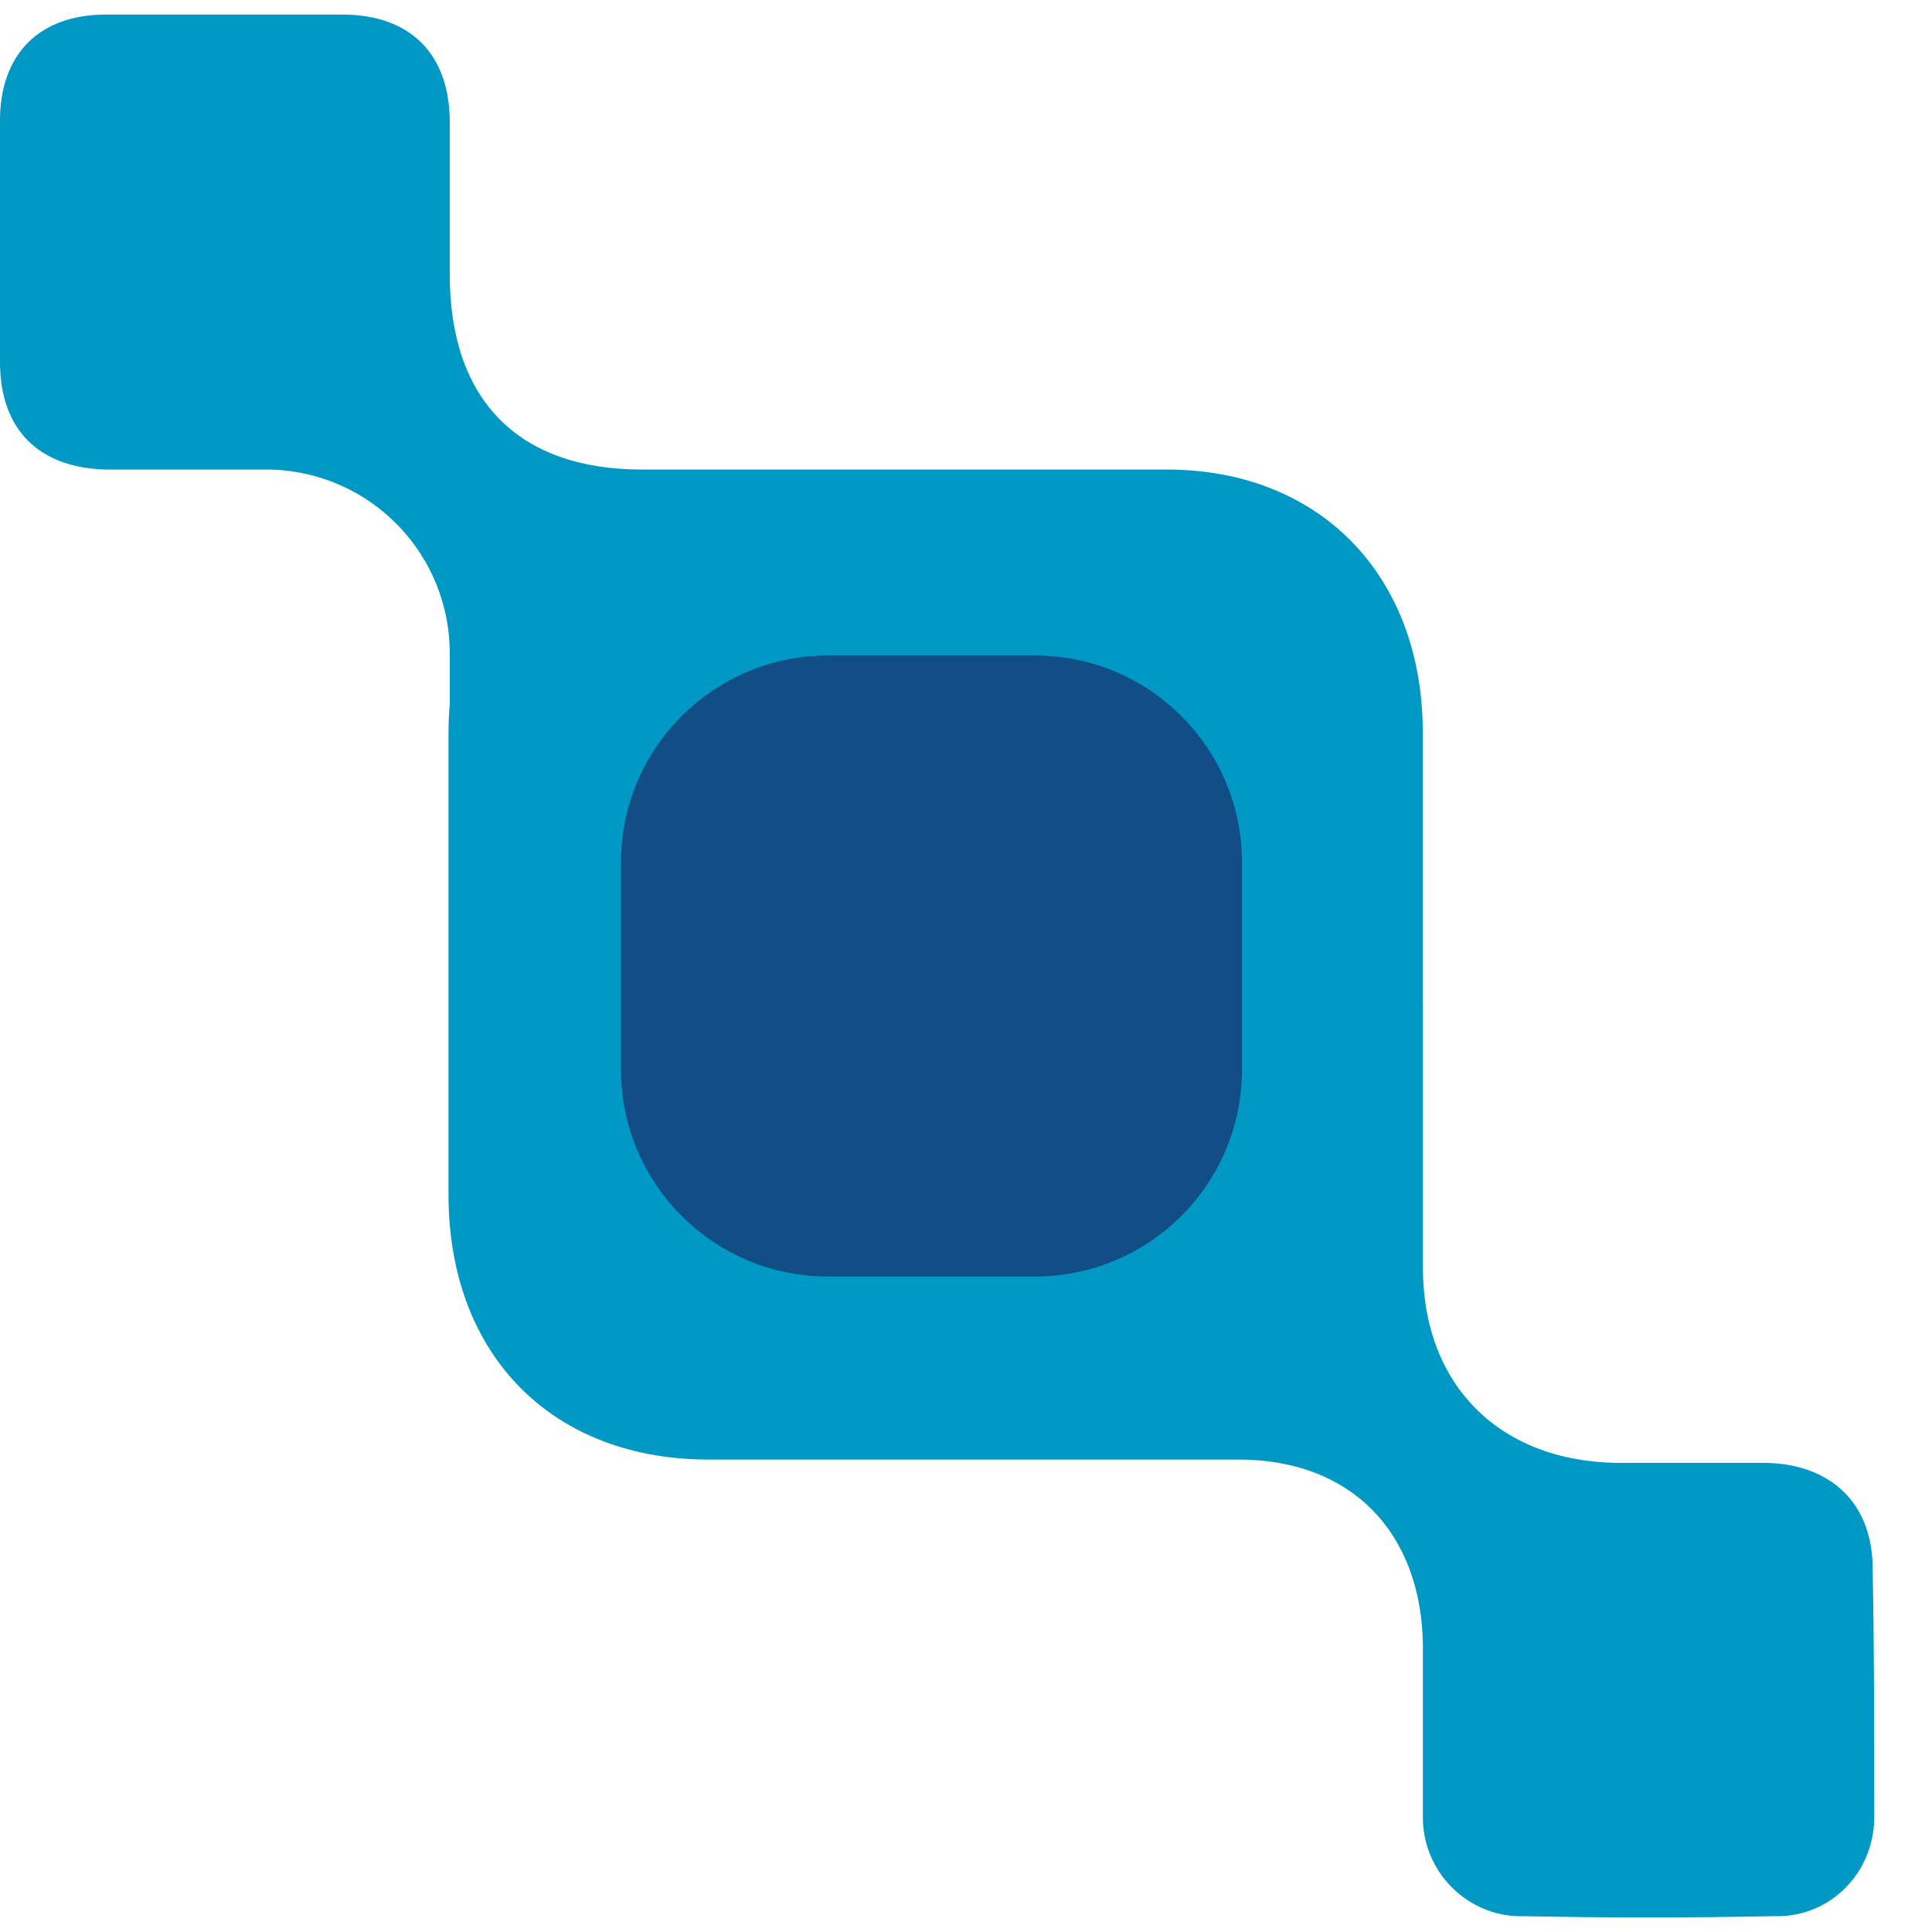 <svg width="28" height="28" viewBox="0 0 28 28" fill="none" xmlns="http://www.w3.org/2000/svg">
<path fill-rule="evenodd" clip-rule="evenodd" d="M20.62 14.559H20.622V18.371C20.622 20.074 21.732 21.177 23.432 21.201H25.605C26.549 21.225 27.14 21.8 27.14 22.735C27.163 23.91 27.163 25.109 27.163 26.284C27.187 27.075 26.597 27.747 25.794 27.771H25.676C24.471 27.795 23.291 27.795 22.086 27.771C21.307 27.795 20.645 27.171 20.622 26.38V26.26V23.838C20.598 22.208 19.583 21.153 17.953 21.153H10.326C8.011 21.177 6.5 19.642 6.5 17.316V10.626C6.5 10.484 6.506 10.345 6.518 10.209V9.515C6.541 8.028 5.361 6.829 3.897 6.805H1.535C0.567 6.781 0 6.23 0 5.247V1.746C0 0.787 0.567 0.211 1.535 0.211H4.959C5.951 0.211 6.518 0.787 6.518 1.77V3.976C6.518 5.798 7.51 6.805 9.304 6.805H16.909C19.128 6.805 20.62 8.34 20.62 10.618V14.559Z" fill="#0098C5"/>
<path d="M9 12.5C9 10.843 10.343 9.5 12 9.5H15C16.657 9.5 18 10.843 18 12.5V15.5C18 17.157 16.657 18.5 15 18.5H12C10.343 18.5 9 17.157 9 15.5V12.5Z" fill="#114E85"/>
</svg>
